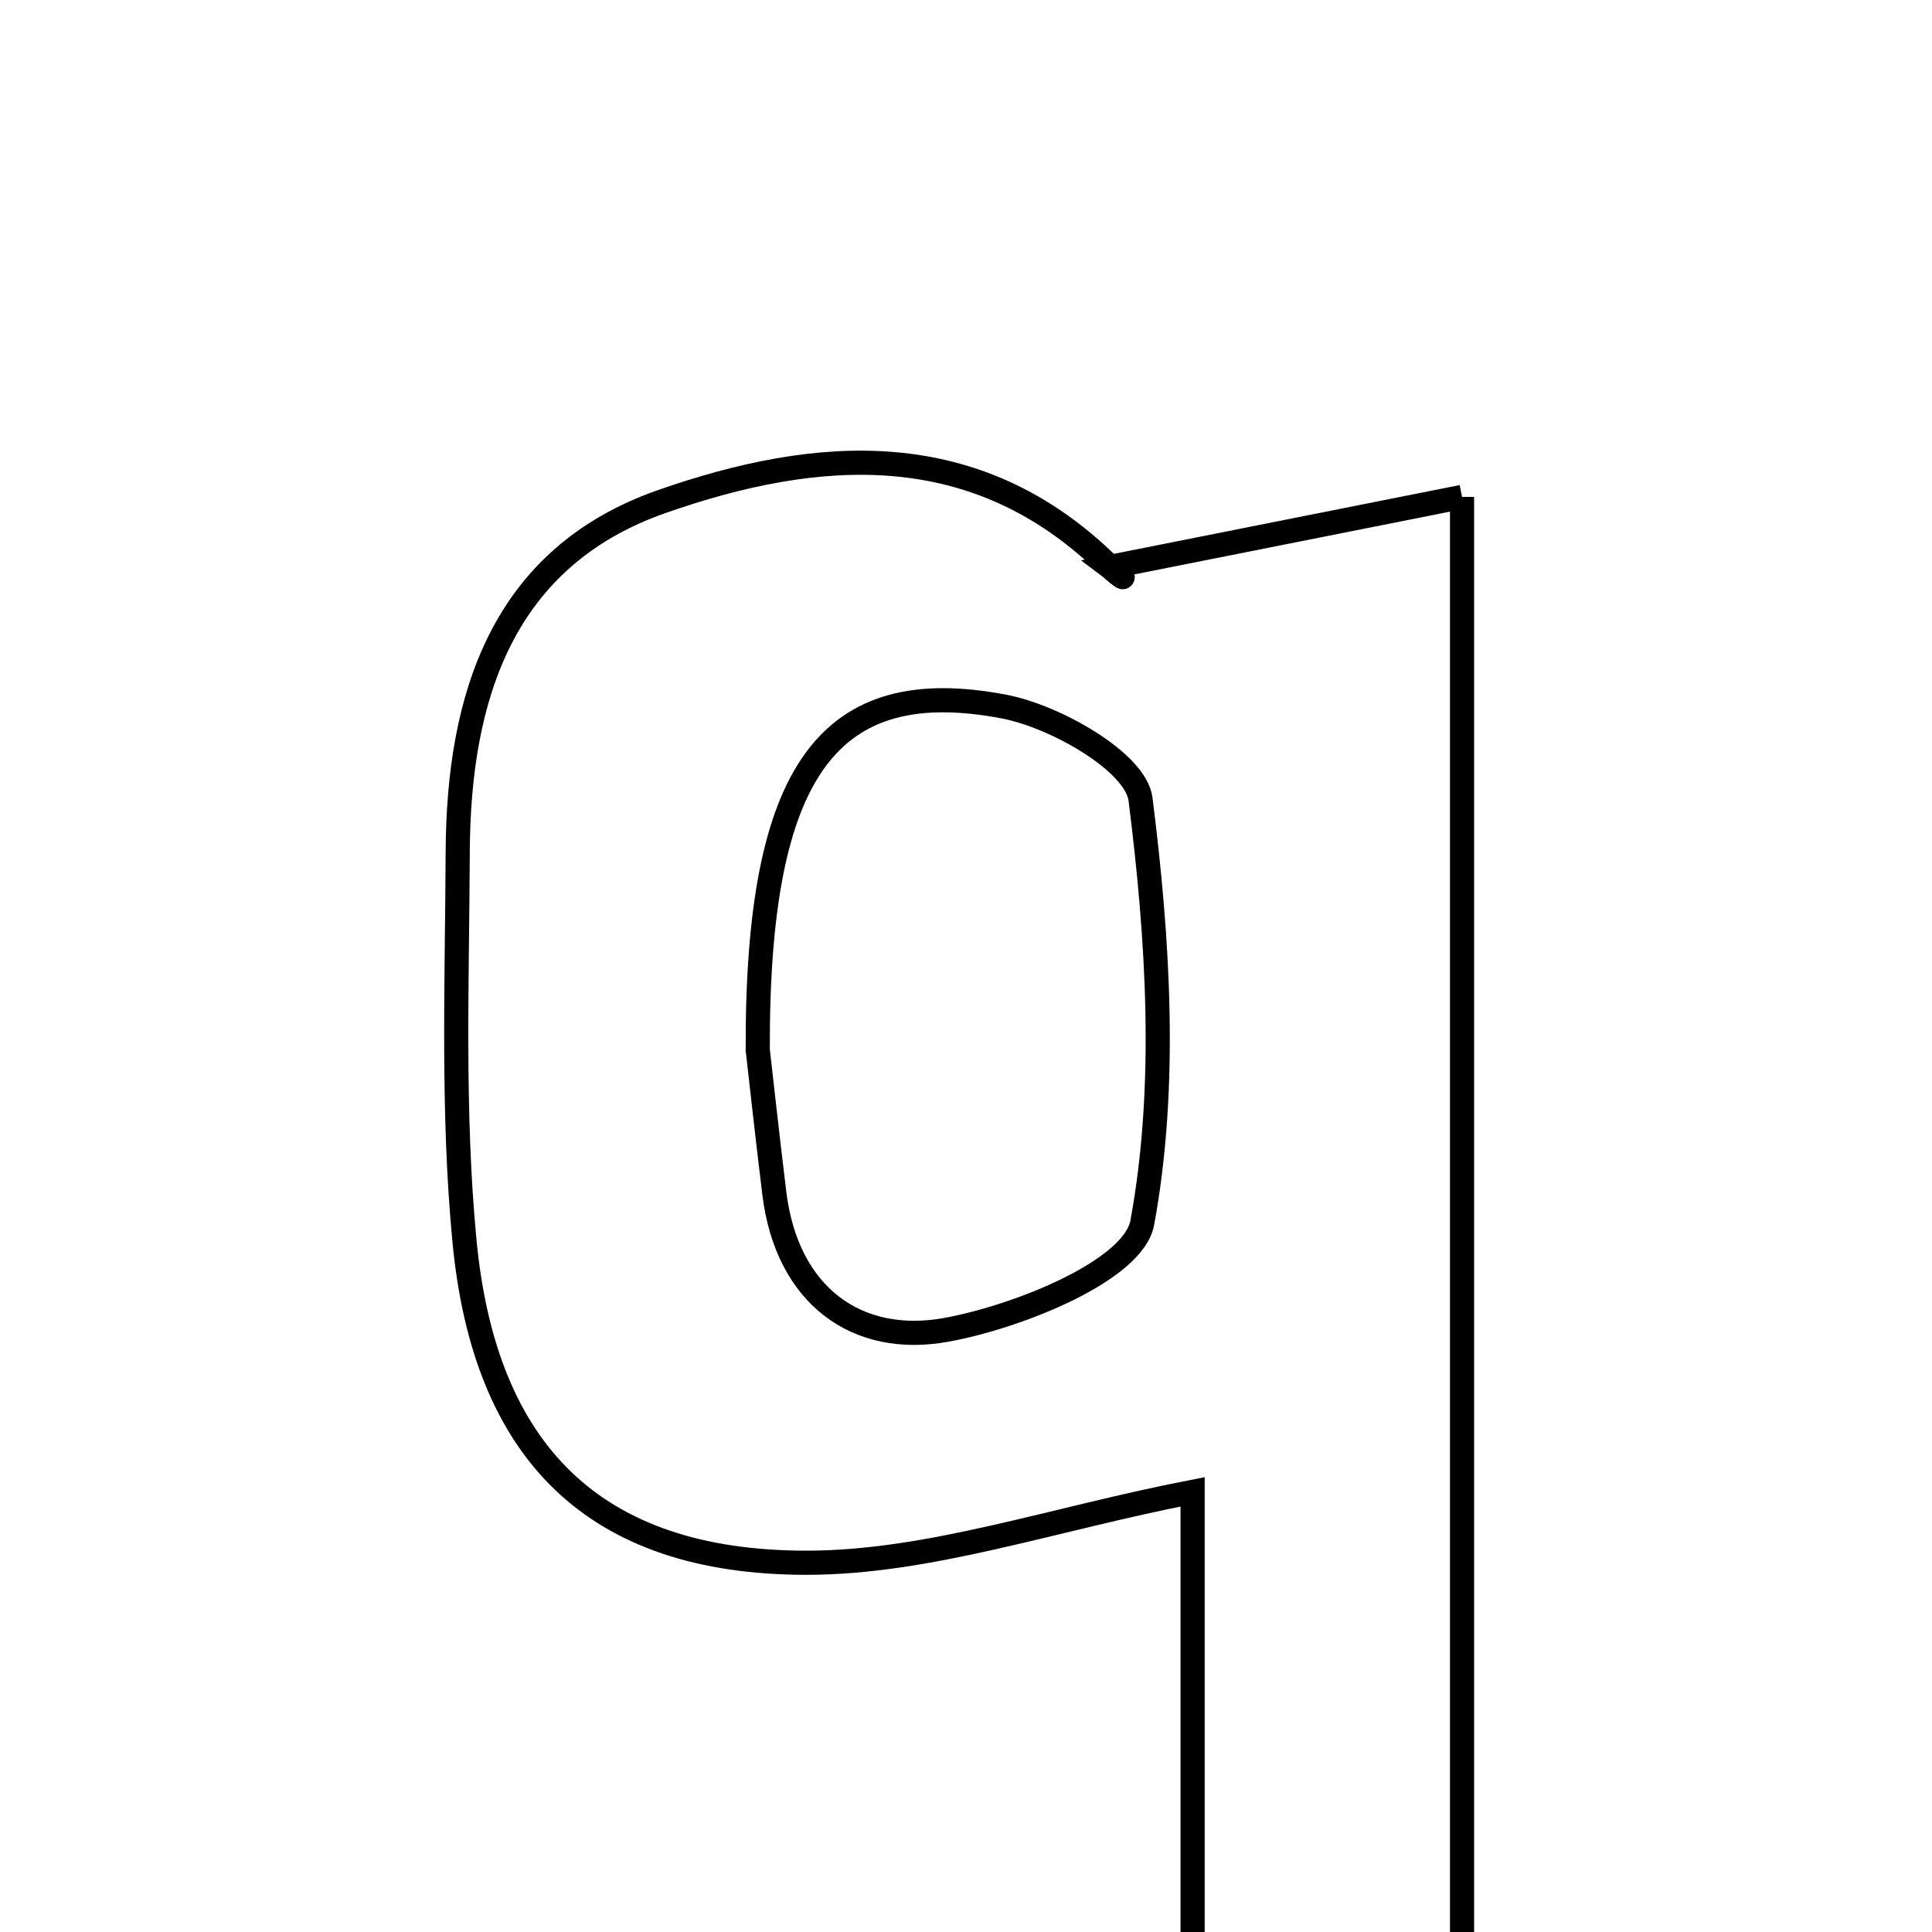 <svg xmlns="http://www.w3.org/2000/svg" viewBox="0.0 0.0 24.0 24.0" height="200px" width="200px"><path fill="none" stroke="black" stroke-width=".3" stroke-opacity="1.0"  filling="0" d="M18.162 6.173 C18.162 12.608 18.162 18.696 18.162 24.948 C17.045 24.948 16.057 24.948 14.815 24.948 C14.815 22.677 14.815 20.535 14.815 18.532 C13.062 18.873 11.537 19.414 10.012 19.413 C7.379 19.41 6.018 18.042 5.769 15.407 C5.617 13.81 5.679 12.19 5.686 10.581 C5.695 8.652 6.242 6.923 8.222 6.23 C10.149 5.556 12.125 5.398 13.779 7.033 C13.91 7.162 14.075 7.258 13.788 7.043 C15.397 6.723 16.641 6.475 18.162 6.173"></path>
<path fill="none" stroke="black" stroke-width=".3" stroke-opacity="1.0"  filling="0" d="M12.476 8.778 C13.116 8.901 14.11 9.468 14.168 9.928 C14.387 11.667 14.503 13.486 14.19 15.188 C14.082 15.78 12.659 16.354 11.759 16.519 C10.644 16.724 9.775 16.094 9.619 14.824 C9.528 14.081 9.447 13.336 9.413 13.042 C9.401 9.548 10.306 8.363 12.476 8.778"></path></svg>